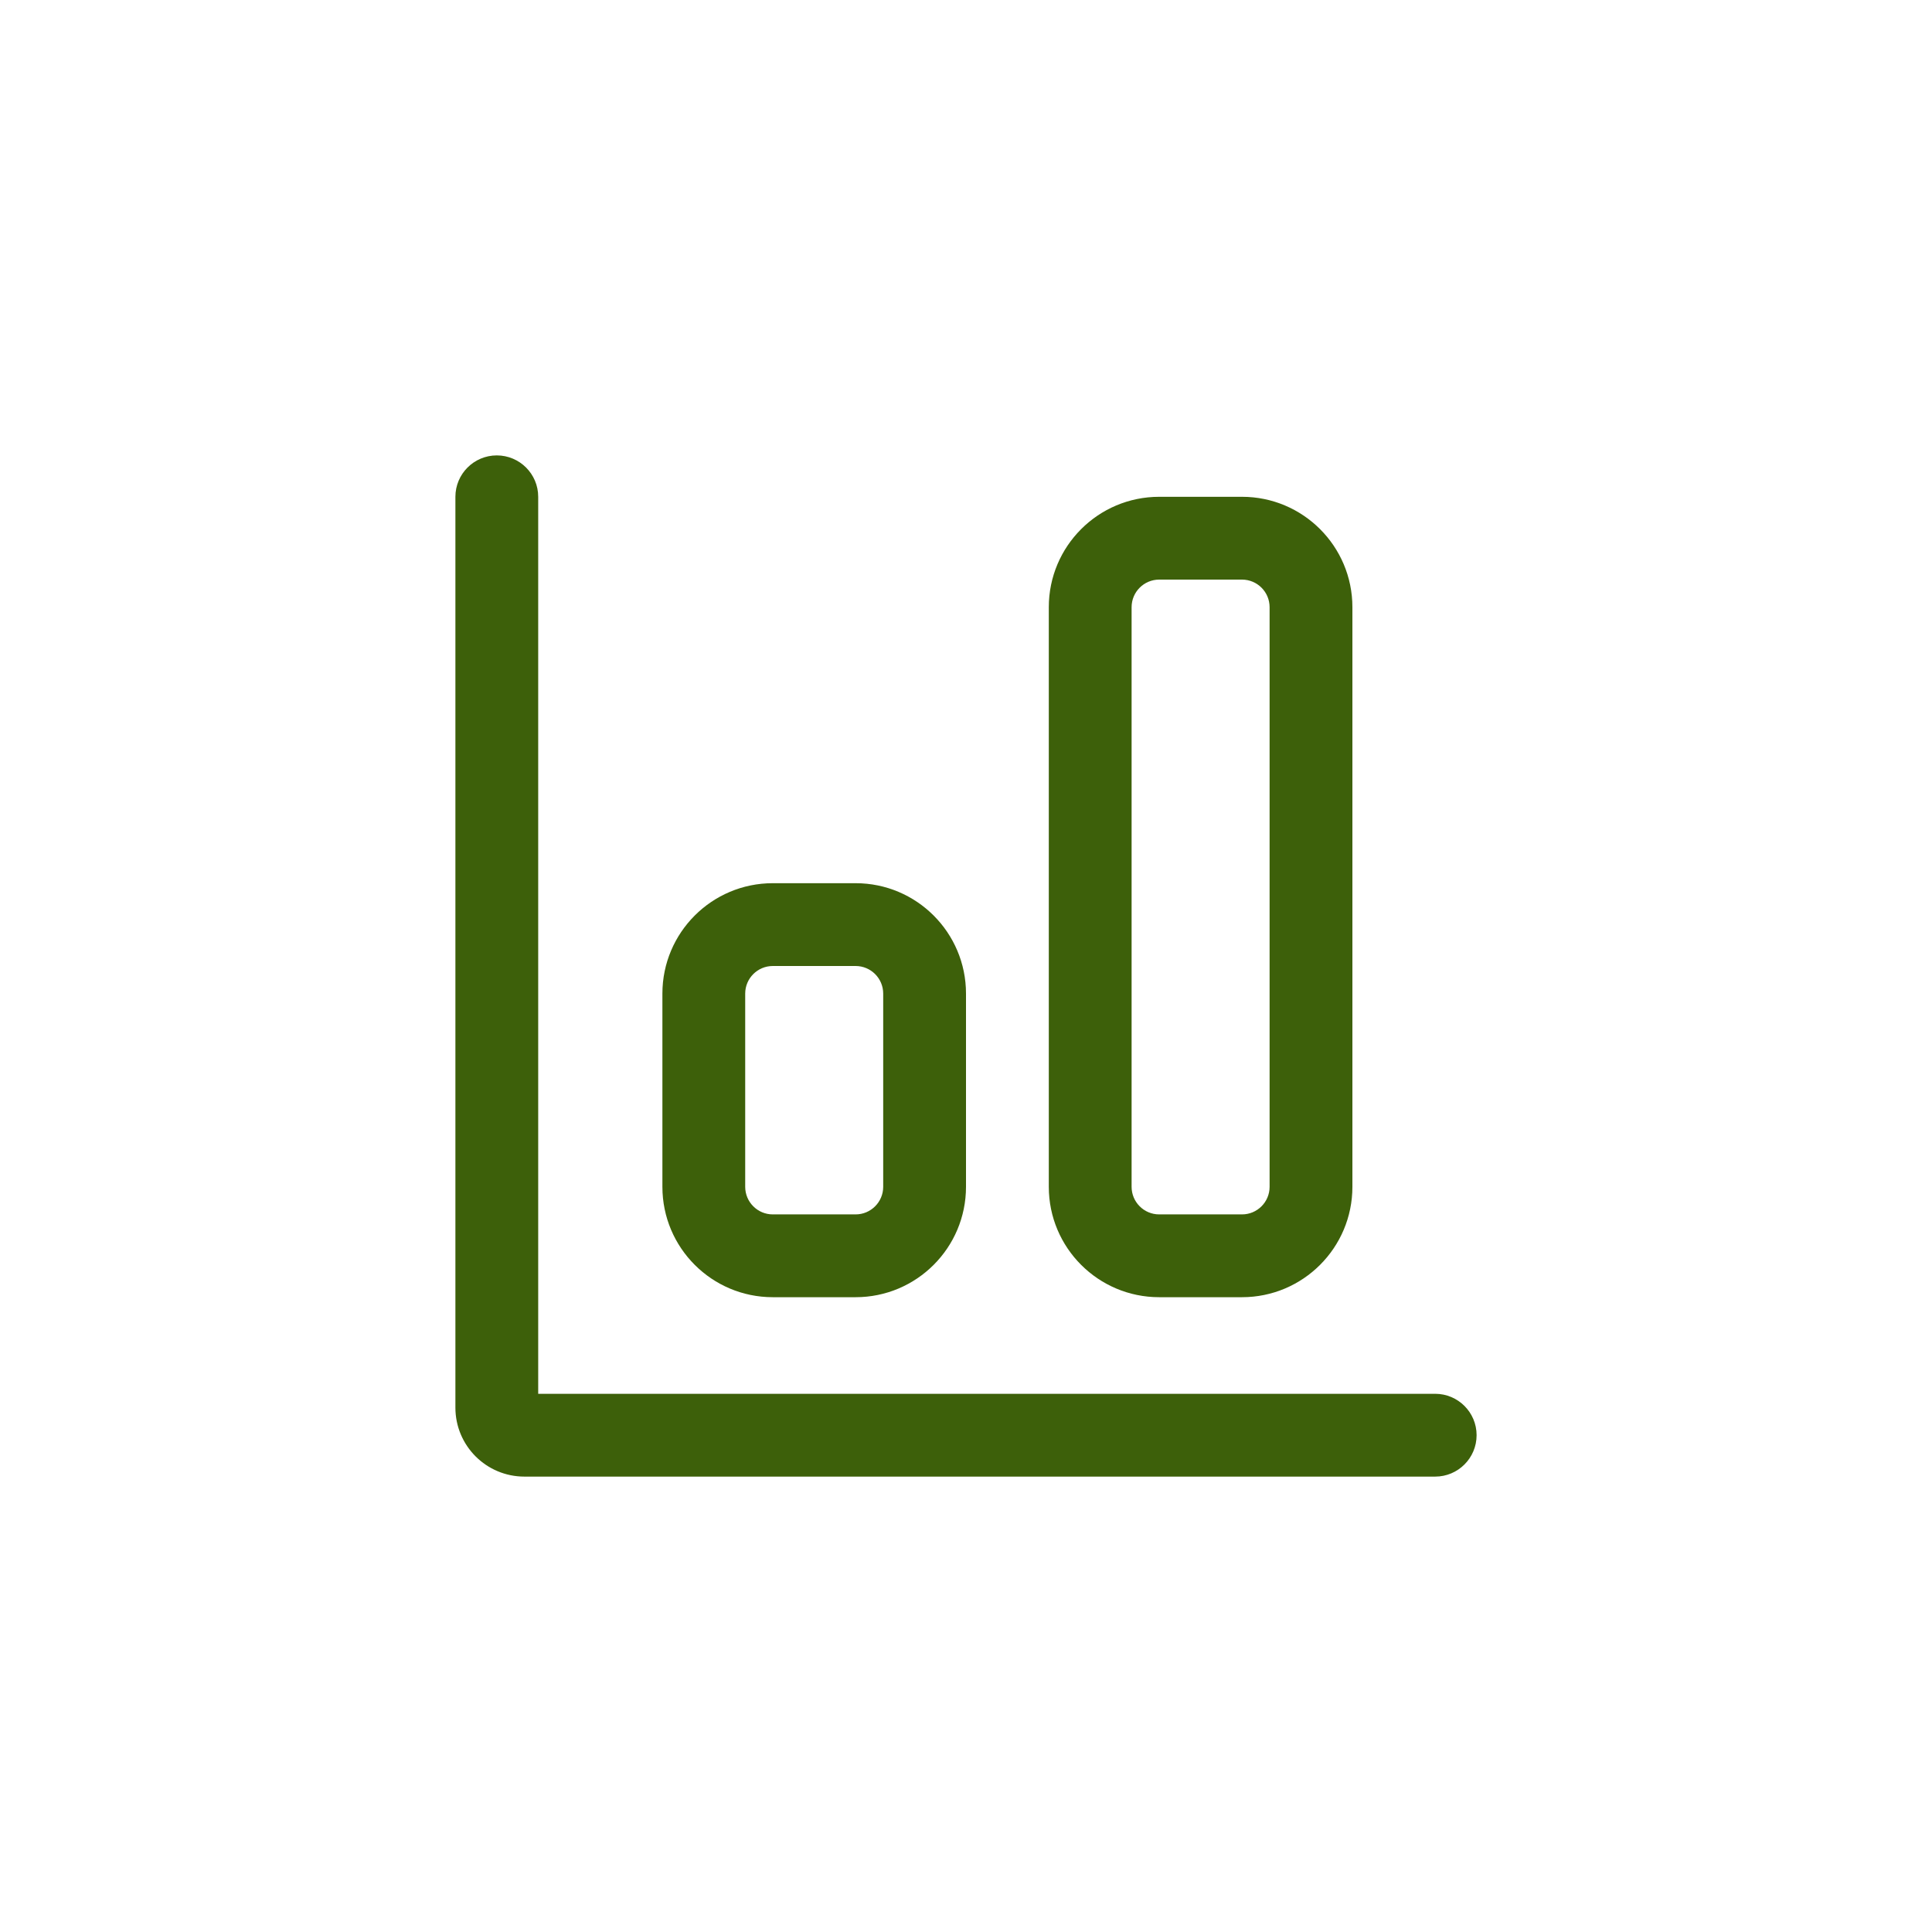 <svg width="70" height="70" viewBox="0 0 70 70" fill="none" xmlns="http://www.w3.org/2000/svg">
<path fill-rule="evenodd" clip-rule="evenodd" d="M53.5 52C53.5 52.828 52.828 53.5 52 53.5H19C17.619 53.5 16.5 52.381 16.5 51V18C16.5 17.172 17.172 16.5 18 16.5C18.828 16.5 19.5 17.172 19.5 18V50.5H52C52.828 50.5 53.5 51.172 53.5 52ZM24 36C24 33.791 25.791 32 28 32H31C33.209 32 35 33.791 35 36V43C35 45.209 33.209 47 31 47H28C25.791 47 24 45.209 24 43V36ZM38 22C38 19.791 39.791 18 42 18H45C47.209 18 49 19.791 49 22V43C49 45.209 47.209 47 45 47H42C39.791 47 38 45.209 38 43V22ZM42 21C41.448 21 41 21.448 41 22V43C41 43.552 41.448 44 42 44H45C45.552 44 46 43.552 46 43V22C46 21.448 45.552 21 45 21H42ZM28 35C27.448 35 27 35.448 27 36V43C27 43.552 27.448 44 28 44H31C31.552 44 32 43.552 32 43V36C32 35.448 31.552 35 31 35H28Z" fill="#3D600A"/>
</svg>
